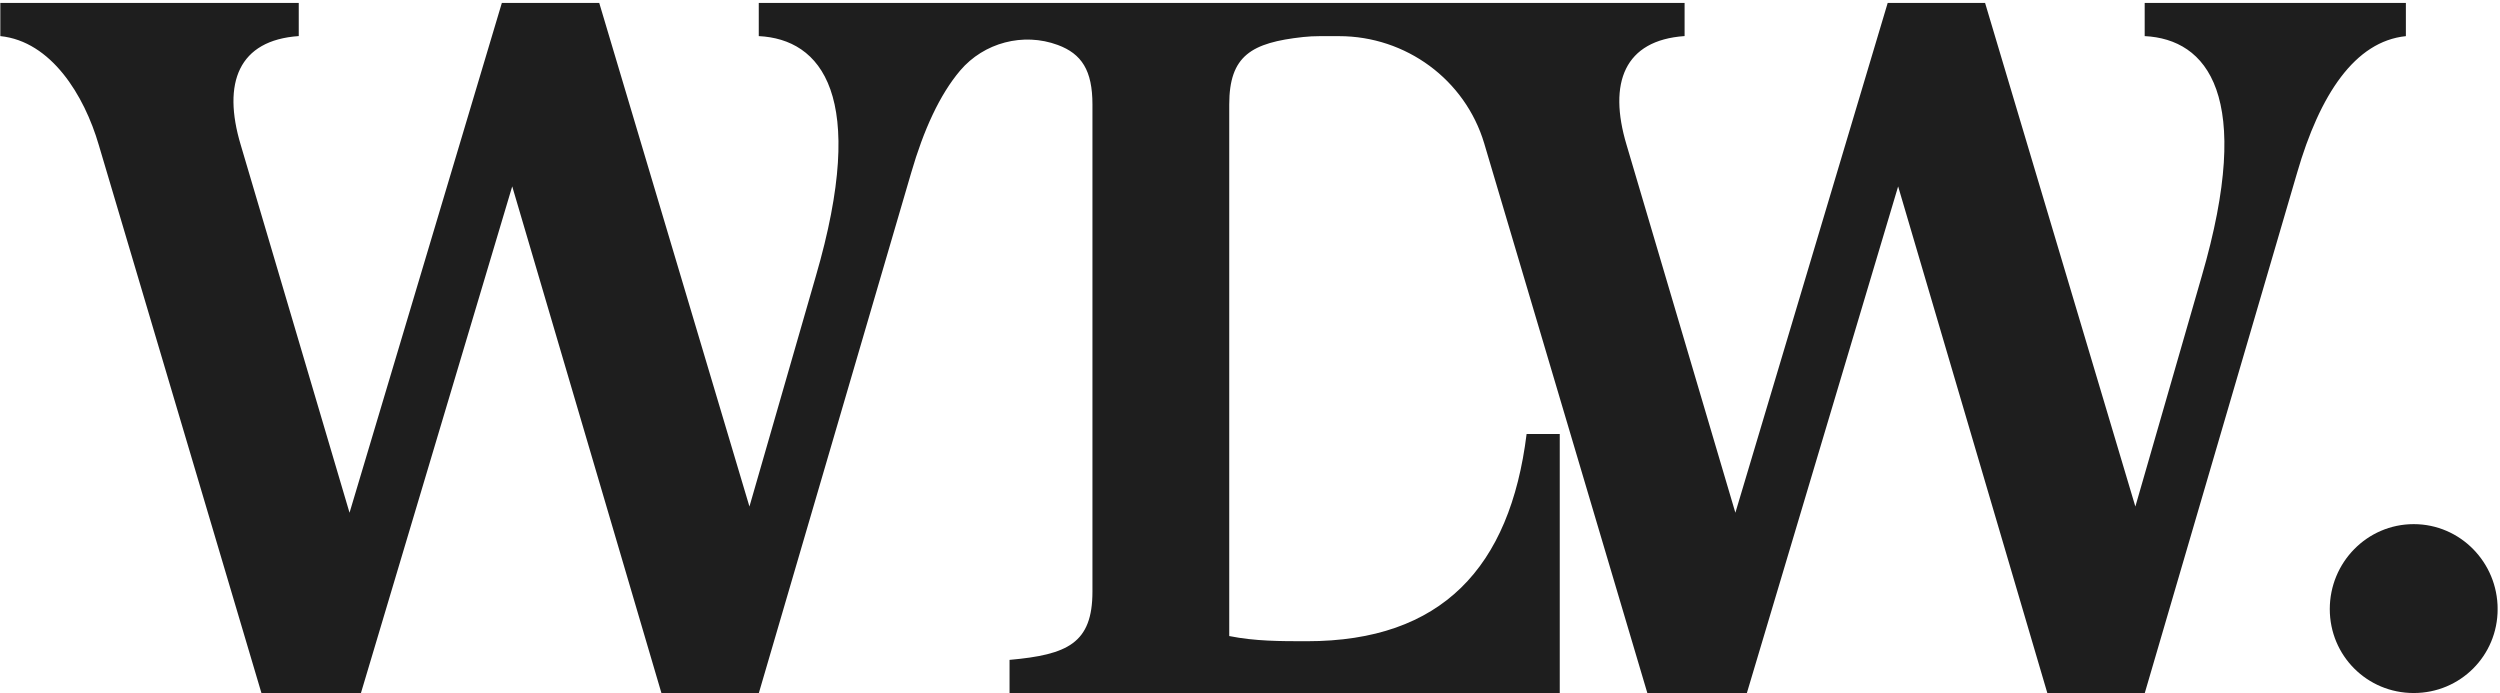 <svg width="714" height="198" viewBox="0 0 714 198" fill="none" xmlns="http://www.w3.org/2000/svg">
<g clip-path="url(#clip0_275_117)">
<path d="M689.355 149.694C702.672 149.694 713.326 160.639 713.326 173.956C713.326 187.273 702.672 197.927 689.355 197.927C676.038 197.927 665.385 187.273 665.385 173.956C665.385 160.639 676.038 149.694 689.355 149.694Z" fill="#1E1E1E"/>
<path d="M612.522 0.846V10.313C630.281 11.198 643.89 27.178 628.794 78.969L609.858 144.67L566.942 0.846H539.122L495.623 146.438L464.547 41.38C459.22 23.62 463.954 11.489 481.12 10.303V0.846H216.704V10.313C234.463 11.198 248.072 27.178 232.976 78.969L214.04 144.67L171.145 0.846H143.325L99.826 146.438L68.749 41.38C63.422 23.62 68.156 11.489 85.323 10.303V0.846H0.094V10.313C14.597 11.791 24.064 27.178 28.205 41.39L74.669 197.938H103.082L146.29 53.23L188.904 197.938H216.725L260.224 49.38C263.782 37.093 268.401 27.022 274.217 20.155C281.011 12.155 292.257 9.2 302.099 12.841C308.924 15.37 312.004 20.103 312.004 29.841V168.932C312.004 183.726 304.898 186.983 288.325 188.46V197.928H445.466V123.945H435.998C431.264 162.117 411.736 183.133 373.262 183.133C365.563 183.133 358.468 183.133 351.071 181.656V29.852C351.071 15.848 357.438 12.186 372.17 10.573C373.731 10.407 375.312 10.324 376.883 10.324H382.449C401.499 10.324 418.447 22.715 423.898 40.974C423.94 41.119 423.982 41.255 424.023 41.4L470.487 197.948H498.9L542.108 53.24L584.722 197.948H612.543L656.041 49.391C662.554 26.897 672.615 11.812 687.118 10.324V0.846H612.543H612.522Z" fill="#1E1E1E"/>
</g>
<defs>
<clipPath id="clip0_275_117">
<rect width="713.221" height="197.092" fill="white" transform="translate(0.094 0.846)"/>
</clipPath>
</defs>
</svg>
